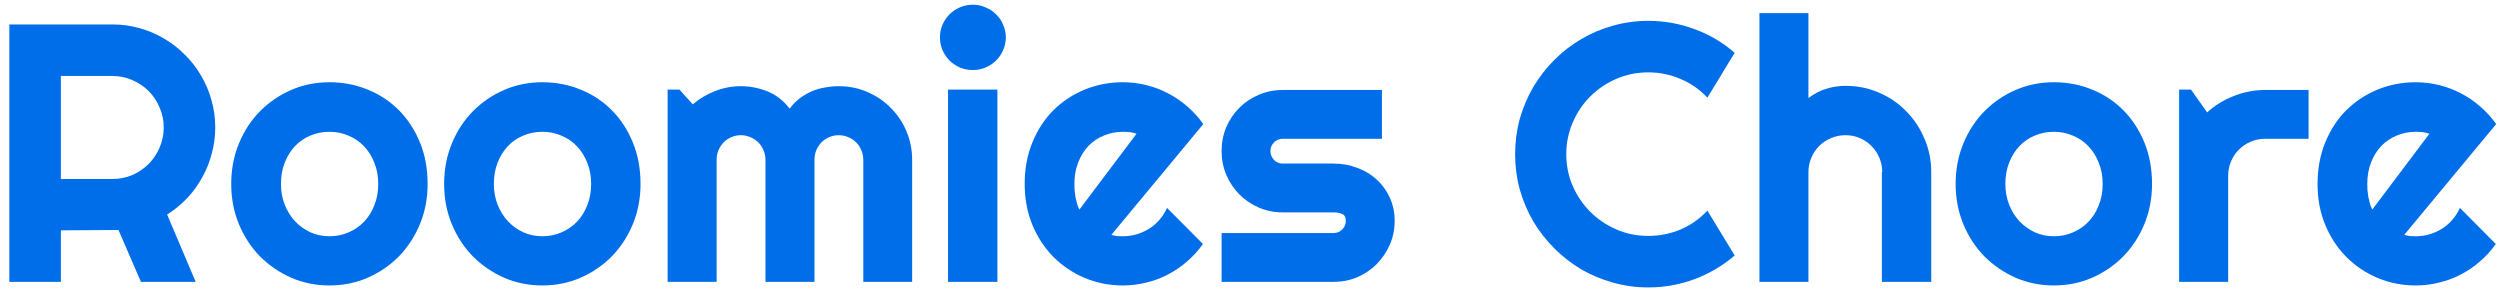 <svg width="204" height="24" viewBox="0 0 204 24" fill="none" xmlns="http://www.w3.org/2000/svg">
<path d="M4.967 6.198V14.606H9.171C9.747 14.606 10.289 14.499 10.797 14.284C11.305 14.06 11.749 13.757 12.13 13.376C12.511 12.995 12.809 12.551 13.023 12.043C13.248 11.525 13.36 10.979 13.36 10.402C13.36 9.826 13.248 9.284 13.023 8.776C12.809 8.259 12.511 7.81 12.13 7.429C11.749 7.048 11.305 6.75 10.797 6.535C10.289 6.311 9.747 6.198 9.171 6.198H4.967ZM4.967 23H0.763V1.994H9.171C9.942 1.994 10.685 2.097 11.398 2.302C12.11 2.497 12.774 2.78 13.39 3.151C14.015 3.513 14.581 3.952 15.089 4.47C15.606 4.978 16.046 5.544 16.407 6.169C16.778 6.794 17.061 7.463 17.257 8.176C17.462 8.889 17.564 9.631 17.564 10.402C17.564 11.125 17.472 11.828 17.286 12.512C17.11 13.195 16.852 13.845 16.51 14.46C16.178 15.075 15.768 15.642 15.279 16.159C14.791 16.677 14.244 17.126 13.639 17.507L15.968 23H11.5L9.669 18.767L4.967 18.796V23Z" fill="#006EE9"/>
<path d="M34.894 15.017C34.894 16.189 34.684 17.282 34.264 18.298C33.844 19.304 33.273 20.178 32.55 20.92C31.827 21.652 30.977 22.233 30.001 22.663C29.034 23.083 27.994 23.293 26.881 23.293C25.777 23.293 24.737 23.083 23.761 22.663C22.794 22.233 21.944 21.652 21.212 20.92C20.489 20.178 19.918 19.304 19.498 18.298C19.078 17.282 18.868 16.189 18.868 15.017C18.868 13.825 19.078 12.722 19.498 11.706C19.918 10.69 20.489 9.816 21.212 9.084C21.944 8.342 22.794 7.761 23.761 7.341C24.737 6.921 25.777 6.711 26.881 6.711C27.994 6.711 29.034 6.911 30.001 7.312C30.977 7.702 31.827 8.264 32.55 8.996C33.273 9.719 33.844 10.593 34.264 11.618C34.684 12.634 34.894 13.767 34.894 15.017ZM30.865 15.017C30.865 14.372 30.758 13.791 30.543 13.273C30.338 12.746 30.055 12.297 29.693 11.926C29.332 11.545 28.907 11.257 28.419 11.062C27.94 10.856 27.428 10.754 26.881 10.754C26.334 10.754 25.816 10.856 25.328 11.062C24.85 11.257 24.43 11.545 24.068 11.926C23.717 12.297 23.439 12.746 23.233 13.273C23.028 13.791 22.926 14.372 22.926 15.017C22.926 15.622 23.028 16.184 23.233 16.701C23.439 17.219 23.717 17.668 24.068 18.049C24.43 18.43 24.85 18.732 25.328 18.957C25.816 19.172 26.334 19.279 26.881 19.279C27.428 19.279 27.94 19.177 28.419 18.972C28.907 18.767 29.332 18.479 29.693 18.107C30.055 17.736 30.338 17.287 30.543 16.76C30.758 16.232 30.865 15.651 30.865 15.017Z" fill="#006EE9"/>
<path d="M52.267 15.017C52.267 16.189 52.057 17.282 51.637 18.298C51.217 19.304 50.645 20.178 49.923 20.92C49.2 21.652 48.351 22.233 47.374 22.663C46.407 23.083 45.367 23.293 44.254 23.293C43.15 23.293 42.11 23.083 41.134 22.663C40.167 22.233 39.317 21.652 38.585 20.92C37.862 20.178 37.291 19.304 36.871 18.298C36.451 17.282 36.241 16.189 36.241 15.017C36.241 13.825 36.451 12.722 36.871 11.706C37.291 10.69 37.862 9.816 38.585 9.084C39.317 8.342 40.167 7.761 41.134 7.341C42.11 6.921 43.15 6.711 44.254 6.711C45.367 6.711 46.407 6.911 47.374 7.312C48.351 7.702 49.2 8.264 49.923 8.996C50.645 9.719 51.217 10.593 51.637 11.618C52.057 12.634 52.267 13.767 52.267 15.017ZM48.238 15.017C48.238 14.372 48.131 13.791 47.916 13.273C47.711 12.746 47.428 12.297 47.066 11.926C46.705 11.545 46.28 11.257 45.792 11.062C45.313 10.856 44.801 10.754 44.254 10.754C43.707 10.754 43.19 10.856 42.701 11.062C42.223 11.257 41.803 11.545 41.441 11.926C41.09 12.297 40.812 12.746 40.606 13.273C40.401 13.791 40.299 14.372 40.299 15.017C40.299 15.622 40.401 16.184 40.606 16.701C40.812 17.219 41.09 17.668 41.441 18.049C41.803 18.43 42.223 18.732 42.701 18.957C43.19 19.172 43.707 19.279 44.254 19.279C44.801 19.279 45.313 19.177 45.792 18.972C46.28 18.767 46.705 18.479 47.066 18.107C47.428 17.736 47.711 17.287 47.916 16.76C48.131 16.232 48.238 15.651 48.238 15.017Z" fill="#006EE9"/>
<path d="M74.43 23H70.445V13.039C70.445 12.766 70.392 12.507 70.284 12.263C70.186 12.019 70.045 11.804 69.859 11.618C69.674 11.433 69.459 11.291 69.215 11.193C68.971 11.086 68.712 11.032 68.439 11.032C68.165 11.032 67.906 11.086 67.662 11.193C67.428 11.291 67.218 11.433 67.032 11.618C66.856 11.804 66.715 12.019 66.607 12.263C66.51 12.507 66.461 12.766 66.461 13.039V23H62.462V13.039C62.462 12.766 62.408 12.507 62.301 12.263C62.203 12.019 62.062 11.804 61.876 11.618C61.69 11.433 61.476 11.291 61.231 11.193C60.987 11.086 60.728 11.032 60.455 11.032C60.182 11.032 59.923 11.086 59.679 11.193C59.444 11.291 59.234 11.433 59.049 11.618C58.873 11.804 58.731 12.019 58.624 12.263C58.526 12.507 58.477 12.766 58.477 13.039V23H54.478V7.312H55.445L56.529 8.513C57.086 8.044 57.696 7.683 58.36 7.429C59.034 7.165 59.732 7.033 60.455 7.033C61.188 7.033 61.9 7.17 62.594 7.443C63.297 7.717 63.912 8.19 64.439 8.864C64.684 8.532 64.962 8.249 65.274 8.015C65.587 7.78 65.914 7.59 66.256 7.443C66.607 7.297 66.969 7.194 67.34 7.136C67.711 7.067 68.077 7.033 68.439 7.033C69.269 7.033 70.045 7.189 70.768 7.502C71.5 7.814 72.135 8.244 72.672 8.791C73.219 9.328 73.648 9.963 73.961 10.695C74.273 11.428 74.43 12.209 74.43 13.039V23Z" fill="#006EE9"/>
<path d="M82.076 3.049C82.076 3.42 82.003 3.767 81.856 4.089C81.72 4.411 81.529 4.694 81.285 4.938C81.041 5.173 80.753 5.363 80.421 5.51C80.099 5.646 79.752 5.715 79.381 5.715C79.01 5.715 78.658 5.646 78.326 5.51C78.004 5.363 77.721 5.173 77.477 4.938C77.242 4.694 77.052 4.411 76.905 4.089C76.769 3.767 76.7 3.42 76.7 3.049C76.7 2.688 76.769 2.346 76.905 2.023C77.052 1.691 77.242 1.408 77.477 1.174C77.721 0.93 78.004 0.739 78.326 0.603C78.658 0.456 79.01 0.383 79.381 0.383C79.752 0.383 80.099 0.456 80.421 0.603C80.753 0.739 81.041 0.93 81.285 1.174C81.529 1.408 81.72 1.691 81.856 2.023C82.003 2.346 82.076 2.688 82.076 3.049ZM81.388 23H77.359V7.312H81.388V23Z" fill="#006EE9"/>
<path d="M90.689 19.162C90.846 19.211 91.002 19.245 91.158 19.265C91.314 19.274 91.471 19.279 91.627 19.279C92.018 19.279 92.394 19.226 92.755 19.118C93.116 19.011 93.453 18.859 93.766 18.664C94.088 18.459 94.371 18.215 94.615 17.932C94.869 17.639 95.074 17.316 95.231 16.965L98.16 19.909C97.789 20.436 97.359 20.91 96.871 21.33C96.393 21.75 95.87 22.106 95.304 22.399C94.747 22.692 94.156 22.912 93.531 23.059C92.916 23.215 92.281 23.293 91.627 23.293C90.523 23.293 89.483 23.088 88.507 22.678C87.54 22.268 86.69 21.696 85.958 20.964C85.235 20.231 84.664 19.362 84.244 18.356C83.824 17.341 83.614 16.227 83.614 15.017C83.614 13.776 83.824 12.644 84.244 11.618C84.664 10.593 85.235 9.719 85.958 8.996C86.69 8.273 87.54 7.712 88.507 7.312C89.483 6.911 90.523 6.711 91.627 6.711C92.281 6.711 92.921 6.789 93.546 6.945C94.171 7.102 94.762 7.326 95.318 7.619C95.885 7.912 96.412 8.273 96.9 8.703C97.389 9.123 97.818 9.597 98.189 10.124L90.689 19.162ZM92.74 10.915C92.555 10.847 92.369 10.803 92.184 10.783C92.008 10.764 91.822 10.754 91.627 10.754C91.08 10.754 90.562 10.856 90.074 11.062C89.596 11.257 89.176 11.54 88.814 11.911C88.463 12.282 88.185 12.731 87.98 13.259C87.774 13.776 87.672 14.362 87.672 15.017C87.672 15.163 87.677 15.329 87.686 15.515C87.706 15.7 87.731 15.891 87.76 16.086C87.799 16.271 87.843 16.452 87.892 16.628C87.94 16.804 88.004 16.96 88.082 17.097L92.74 10.915Z" fill="#006EE9"/>
<path d="M108.824 23H99.684V19.016H108.824C109.098 19.016 109.332 18.918 109.527 18.723C109.723 18.527 109.82 18.293 109.82 18.02C109.82 17.736 109.723 17.551 109.527 17.463C109.332 17.375 109.098 17.331 108.824 17.331H104.664C103.971 17.331 103.321 17.199 102.716 16.936C102.11 16.672 101.583 16.315 101.134 15.866C100.685 15.407 100.328 14.875 100.064 14.27C99.811 13.664 99.684 13.015 99.684 12.321C99.684 11.628 99.811 10.979 100.064 10.373C100.328 9.768 100.685 9.24 101.134 8.791C101.583 8.342 102.11 7.99 102.716 7.736C103.321 7.473 103.971 7.341 104.664 7.341H112.765V11.325H104.664C104.391 11.325 104.156 11.423 103.961 11.618C103.766 11.813 103.668 12.048 103.668 12.321C103.668 12.604 103.766 12.849 103.961 13.054C104.156 13.249 104.391 13.347 104.664 13.347H108.824C109.508 13.347 110.152 13.464 110.758 13.698C111.363 13.923 111.891 14.24 112.34 14.65C112.789 15.06 113.146 15.554 113.409 16.13C113.673 16.706 113.805 17.336 113.805 18.02C113.805 18.713 113.673 19.362 113.409 19.968C113.146 20.564 112.789 21.091 112.34 21.55C111.891 21.999 111.363 22.355 110.758 22.619C110.152 22.873 109.508 23 108.824 23Z" fill="#006EE9"/>
<path d="M141.549 20.847C140.572 21.686 139.479 22.331 138.268 22.78C137.057 23.23 135.802 23.454 134.503 23.454C133.507 23.454 132.545 23.322 131.617 23.059C130.699 22.805 129.835 22.443 129.024 21.975C128.224 21.496 127.491 20.925 126.827 20.261C126.163 19.597 125.592 18.864 125.113 18.064C124.645 17.253 124.278 16.389 124.015 15.471C123.761 14.543 123.634 13.581 123.634 12.585C123.634 11.589 123.761 10.627 124.015 9.699C124.278 8.771 124.645 7.907 125.113 7.106C125.592 6.296 126.163 5.559 126.827 4.895C127.491 4.23 128.224 3.664 129.024 3.195C129.835 2.717 130.699 2.351 131.617 2.097C132.545 1.833 133.507 1.701 134.503 1.701C135.802 1.701 137.057 1.926 138.268 2.375C139.479 2.814 140.572 3.459 141.549 4.309L139.322 7.971C138.707 7.307 137.979 6.799 137.14 6.447C136.3 6.086 135.421 5.905 134.503 5.905C133.575 5.905 132.706 6.081 131.896 6.433C131.085 6.784 130.377 7.263 129.771 7.868C129.166 8.464 128.688 9.172 128.336 9.992C127.984 10.803 127.809 11.667 127.809 12.585C127.809 13.503 127.984 14.367 128.336 15.178C128.688 15.979 129.166 16.682 129.771 17.287C130.377 17.893 131.085 18.371 131.896 18.723C132.706 19.074 133.575 19.25 134.503 19.25C135.421 19.25 136.3 19.074 137.14 18.723C137.979 18.361 138.707 17.849 139.322 17.185L141.549 20.847Z" fill="#006EE9"/>
<path d="M147.569 23H143.57V1.071H147.569V8C148.048 7.639 148.541 7.385 149.049 7.238C149.557 7.082 150.074 7.004 150.602 7.004C151.568 7.004 152.477 7.189 153.326 7.561C154.176 7.922 154.913 8.425 155.538 9.069C156.173 9.704 156.671 10.451 157.032 11.31C157.403 12.16 157.589 13.068 157.589 14.035V23H153.561V14.035H153.59C153.59 13.625 153.512 13.239 153.355 12.878C153.199 12.507 152.984 12.185 152.711 11.911C152.438 11.638 152.12 11.423 151.759 11.267C151.397 11.11 151.012 11.032 150.602 11.032C150.182 11.032 149.786 11.11 149.415 11.267C149.044 11.423 148.722 11.638 148.448 11.911C148.175 12.185 147.96 12.507 147.804 12.878C147.647 13.239 147.569 13.625 147.569 14.035V23Z" fill="#006EE9"/>
<path d="M175.606 15.017C175.606 16.189 175.396 17.282 174.977 18.298C174.557 19.304 173.985 20.178 173.263 20.92C172.54 21.652 171.69 22.233 170.714 22.663C169.747 23.083 168.707 23.293 167.594 23.293C166.49 23.293 165.45 23.083 164.474 22.663C163.507 22.233 162.657 21.652 161.925 20.92C161.202 20.178 160.631 19.304 160.211 18.298C159.791 17.282 159.581 16.189 159.581 15.017C159.581 13.825 159.791 12.722 160.211 11.706C160.631 10.69 161.202 9.816 161.925 9.084C162.657 8.342 163.507 7.761 164.474 7.341C165.45 6.921 166.49 6.711 167.594 6.711C168.707 6.711 169.747 6.911 170.714 7.312C171.69 7.702 172.54 8.264 173.263 8.996C173.985 9.719 174.557 10.593 174.977 11.618C175.396 12.634 175.606 13.767 175.606 15.017ZM171.578 15.017C171.578 14.372 171.471 13.791 171.256 13.273C171.051 12.746 170.768 12.297 170.406 11.926C170.045 11.545 169.62 11.257 169.132 11.062C168.653 10.856 168.141 10.754 167.594 10.754C167.047 10.754 166.529 10.856 166.041 11.062C165.562 11.257 165.143 11.545 164.781 11.926C164.43 12.297 164.151 12.746 163.946 13.273C163.741 13.791 163.639 14.372 163.639 15.017C163.639 15.622 163.741 16.184 163.946 16.701C164.151 17.219 164.43 17.668 164.781 18.049C165.143 18.43 165.562 18.732 166.041 18.957C166.529 19.172 167.047 19.279 167.594 19.279C168.141 19.279 168.653 19.177 169.132 18.972C169.62 18.767 170.045 18.479 170.406 18.107C170.768 17.736 171.051 17.287 171.256 16.76C171.471 16.232 171.578 15.651 171.578 15.017Z" fill="#006EE9"/>
<path d="M181.817 23H177.818V7.312H178.785L180.104 9.172C180.748 8.586 181.48 8.137 182.301 7.824C183.121 7.502 183.971 7.341 184.85 7.341H188.38V11.325H184.85C184.43 11.325 184.034 11.403 183.663 11.56C183.292 11.716 182.97 11.931 182.696 12.204C182.423 12.477 182.208 12.8 182.052 13.171C181.896 13.542 181.817 13.938 181.817 14.357V23Z" fill="#006EE9"/>
<path d="M196.188 19.162C196.344 19.211 196.5 19.245 196.656 19.265C196.812 19.274 196.969 19.279 197.125 19.279C197.516 19.279 197.892 19.226 198.253 19.118C198.614 19.011 198.951 18.859 199.264 18.664C199.586 18.459 199.869 18.215 200.113 17.932C200.367 17.639 200.572 17.316 200.729 16.965L203.658 19.909C203.287 20.436 202.857 20.91 202.369 21.33C201.891 21.75 201.368 22.106 200.802 22.399C200.245 22.692 199.654 22.912 199.029 23.059C198.414 23.215 197.779 23.293 197.125 23.293C196.021 23.293 194.981 23.088 194.005 22.678C193.038 22.268 192.188 21.696 191.456 20.964C190.733 20.231 190.162 19.362 189.742 18.356C189.322 17.341 189.112 16.227 189.112 15.017C189.112 13.776 189.322 12.644 189.742 11.618C190.162 10.593 190.733 9.719 191.456 8.996C192.188 8.273 193.038 7.712 194.005 7.312C194.981 6.911 196.021 6.711 197.125 6.711C197.779 6.711 198.419 6.789 199.044 6.945C199.669 7.102 200.26 7.326 200.816 7.619C201.383 7.912 201.91 8.273 202.398 8.703C202.887 9.123 203.316 9.597 203.688 10.124L196.188 19.162ZM198.238 10.915C198.053 10.847 197.867 10.803 197.682 10.783C197.506 10.764 197.32 10.754 197.125 10.754C196.578 10.754 196.061 10.856 195.572 11.062C195.094 11.257 194.674 11.54 194.312 11.911C193.961 12.282 193.683 12.731 193.478 13.259C193.272 13.776 193.17 14.362 193.17 15.017C193.17 15.163 193.175 15.329 193.185 15.515C193.204 15.7 193.229 15.891 193.258 16.086C193.297 16.271 193.341 16.452 193.39 16.628C193.438 16.804 193.502 16.96 193.58 17.097L198.238 10.915Z" fill="#006EE9"/>
</svg>
